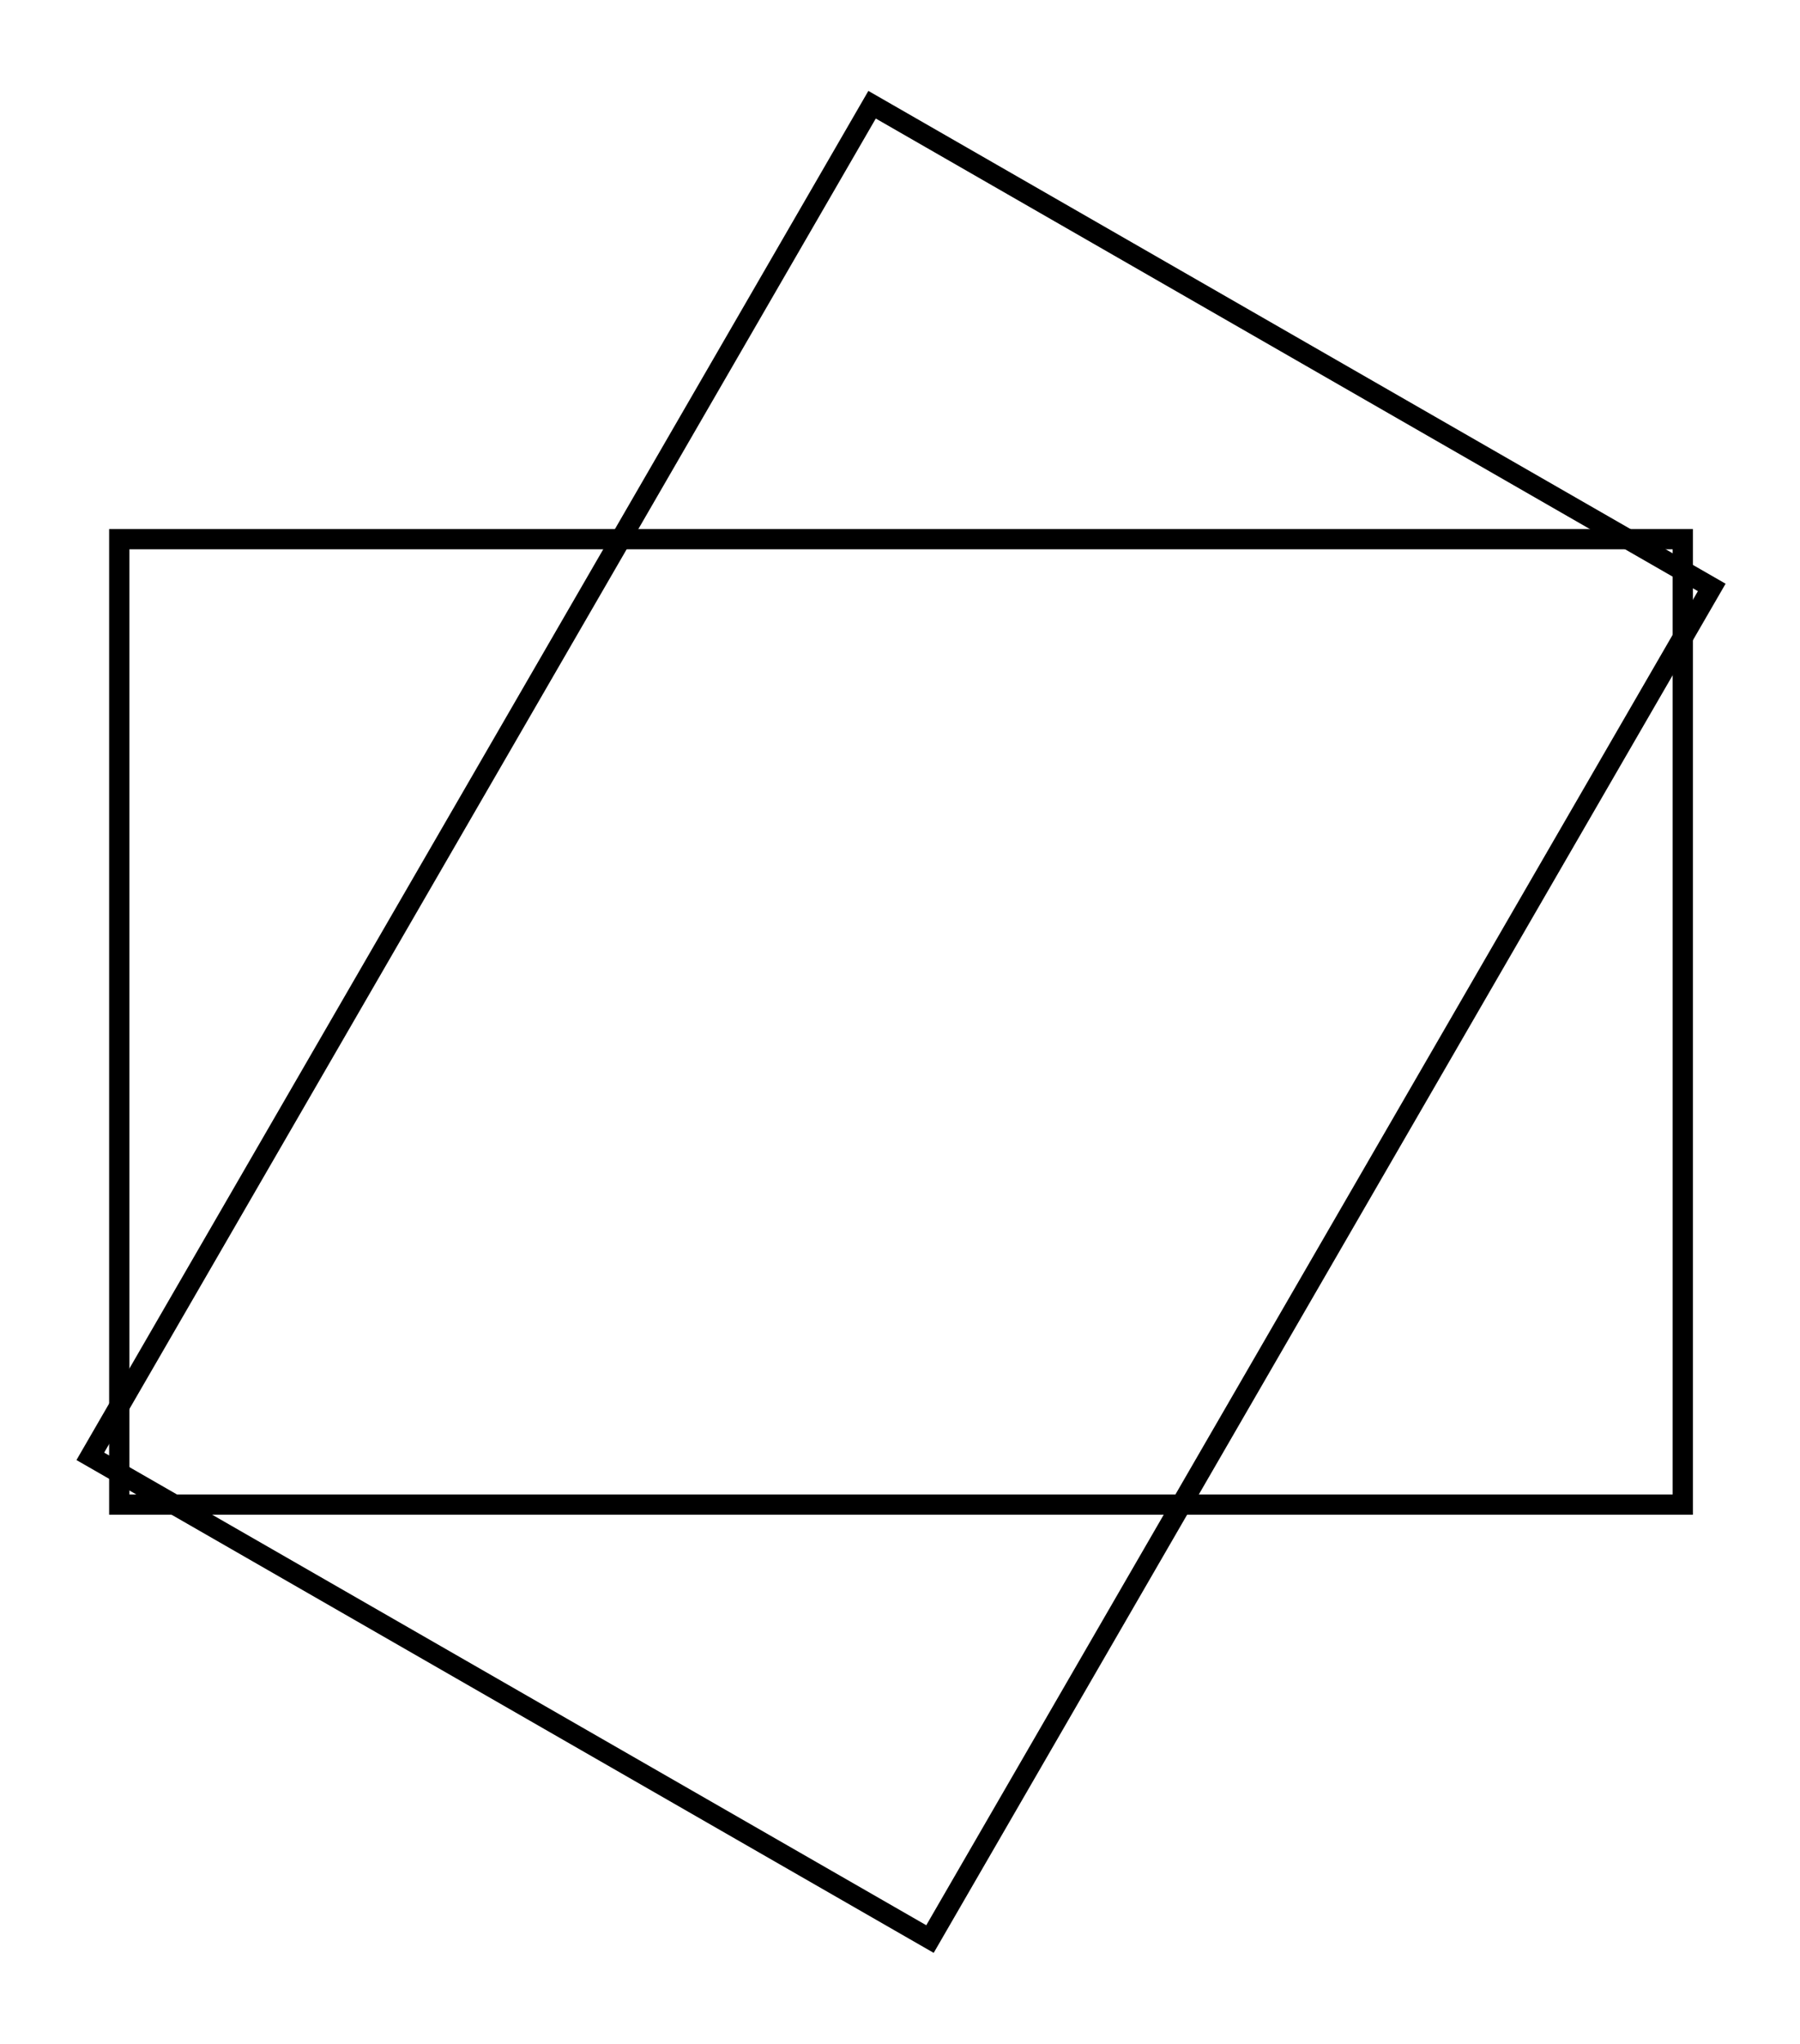 <svg xmlns="http://www.w3.org/2000/svg" width="88.10" height="100.00" viewBox="-6.50 -28.70 98.10 110.00">
<g fill="none" stroke="black" stroke-width="0.02%" transform="translate(0, 52.60) scale(52.60, -52.60)">
<rect x="0.00" y="0.00" width="1.62" height="1.00" />
<polygon points="0.84,-0.45 1.65,0.95 0.78,1.45 -0.03,0.05" />
</g>
</svg>